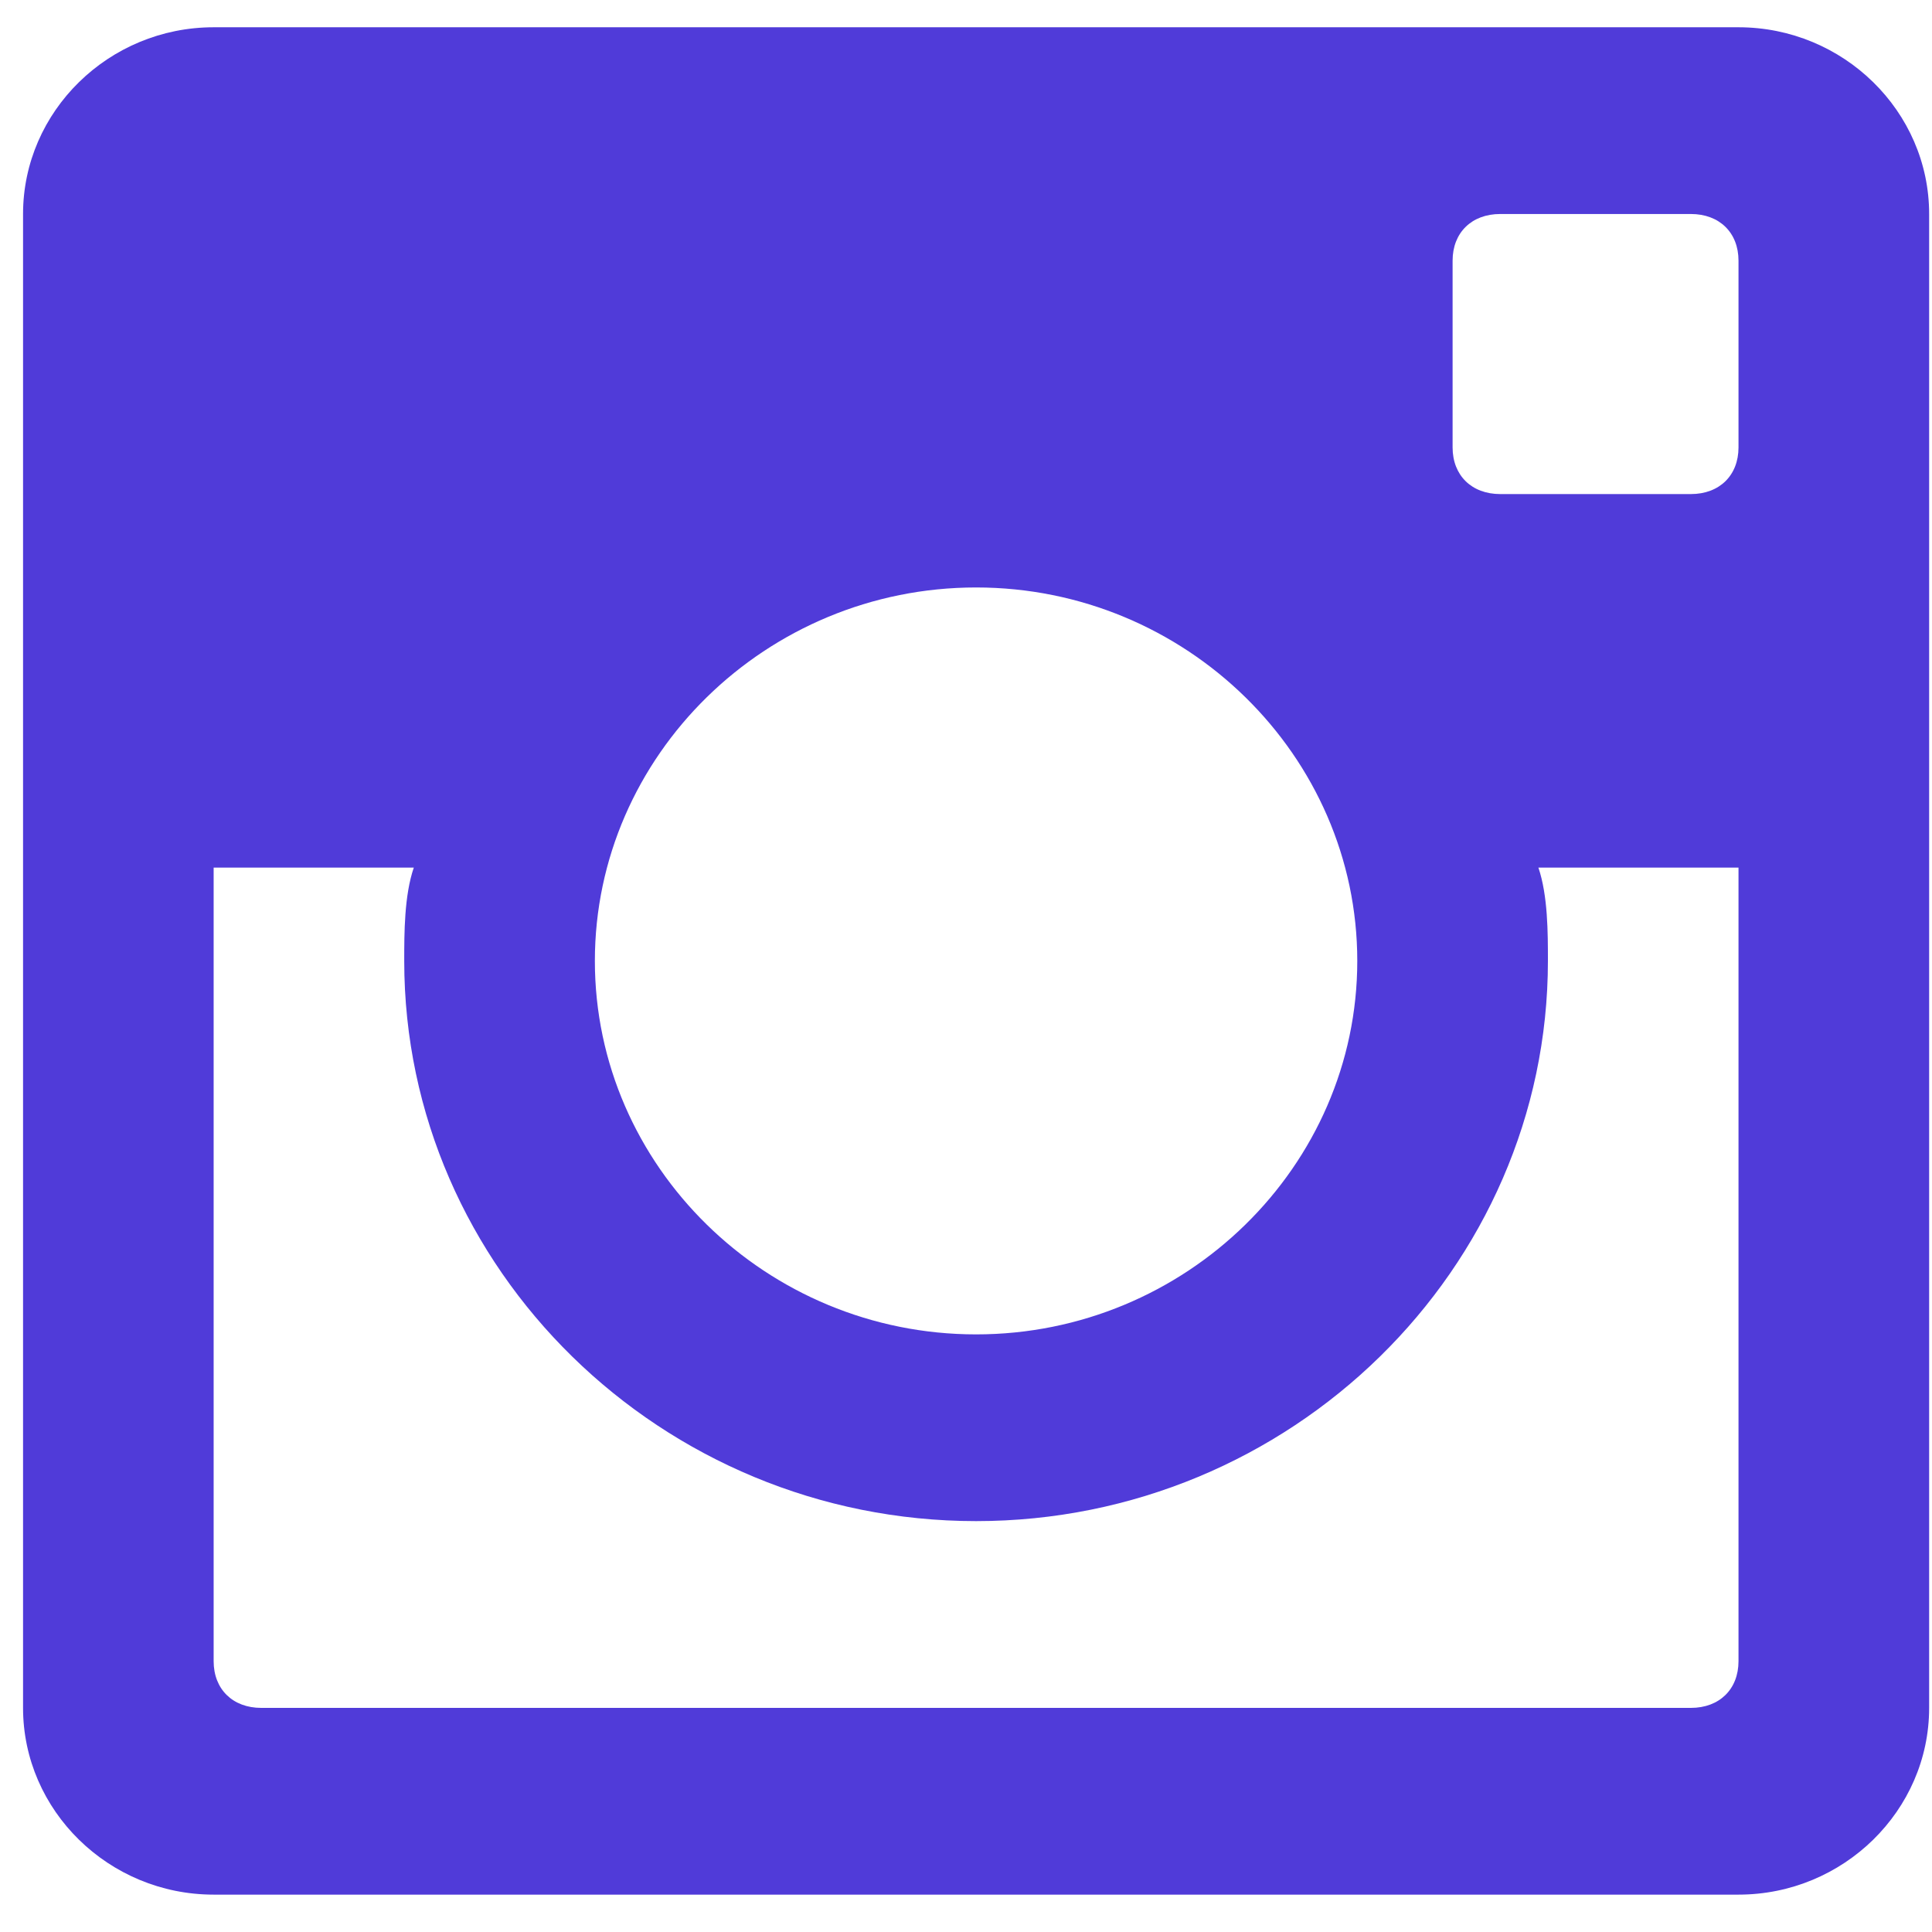 <?xml version="1.0" encoding="UTF-8" standalone="no"?>
<!DOCTYPE svg PUBLIC "-//W3C//DTD SVG 1.1//EN" "http://www.w3.org/Graphics/SVG/1.1/DTD/svg11.dtd">
<svg width="100%" height="100%" viewBox="0 0 30 30" version="1.1" xmlns="http://www.w3.org/2000/svg" xmlns:xlink="http://www.w3.org/1999/xlink" xml:space="preserve" xmlns:serif="http://www.serif.com/" style="fill-rule:evenodd;clip-rule:evenodd;stroke-linejoin:round;stroke-miterlimit:2;">
    <g transform="matrix(0.732,0,0,0.714,0,0)">
        <path d="M36.879,41.204L4.532,41.204C2.308,41.204 0.489,39.376 0.489,37.143L0.489,4.654C0.489,2.42 2.308,0.593 4.532,0.593L36.879,0.593C39.103,0.593 40.923,2.42 40.923,4.654L40.923,37.143C40.923,39.376 39.103,41.204 36.879,41.204ZM20.706,12.776C16.258,12.776 12.619,16.431 12.619,20.898C12.619,25.365 16.258,29.02 20.706,29.02C25.153,29.02 28.792,25.365 28.792,20.898C28.792,16.431 25.153,12.776 20.706,12.776ZM36.879,5.669C36.879,5.06 36.475,4.654 35.868,4.654L31.825,4.654C31.218,4.654 30.814,5.06 30.814,5.669L30.814,9.73C30.814,10.339 31.218,10.745 31.825,10.745L35.868,10.745C36.475,10.745 36.879,10.339 36.879,9.73L36.879,5.669ZM36.879,18.868L32.634,18.868C32.836,19.477 32.836,20.289 32.836,20.898C32.836,27.599 27.377,33.081 20.706,33.081C14.034,33.081 8.575,27.599 8.575,20.898C8.575,20.289 8.575,19.477 8.778,18.868L4.532,18.868L4.532,36.127C4.532,36.736 4.936,37.143 5.543,37.143L35.868,37.143C36.475,37.143 36.879,36.736 36.879,36.127L36.879,18.868Z" style="fill:rgb(80,59,217);"/>
    </g>
</svg>

